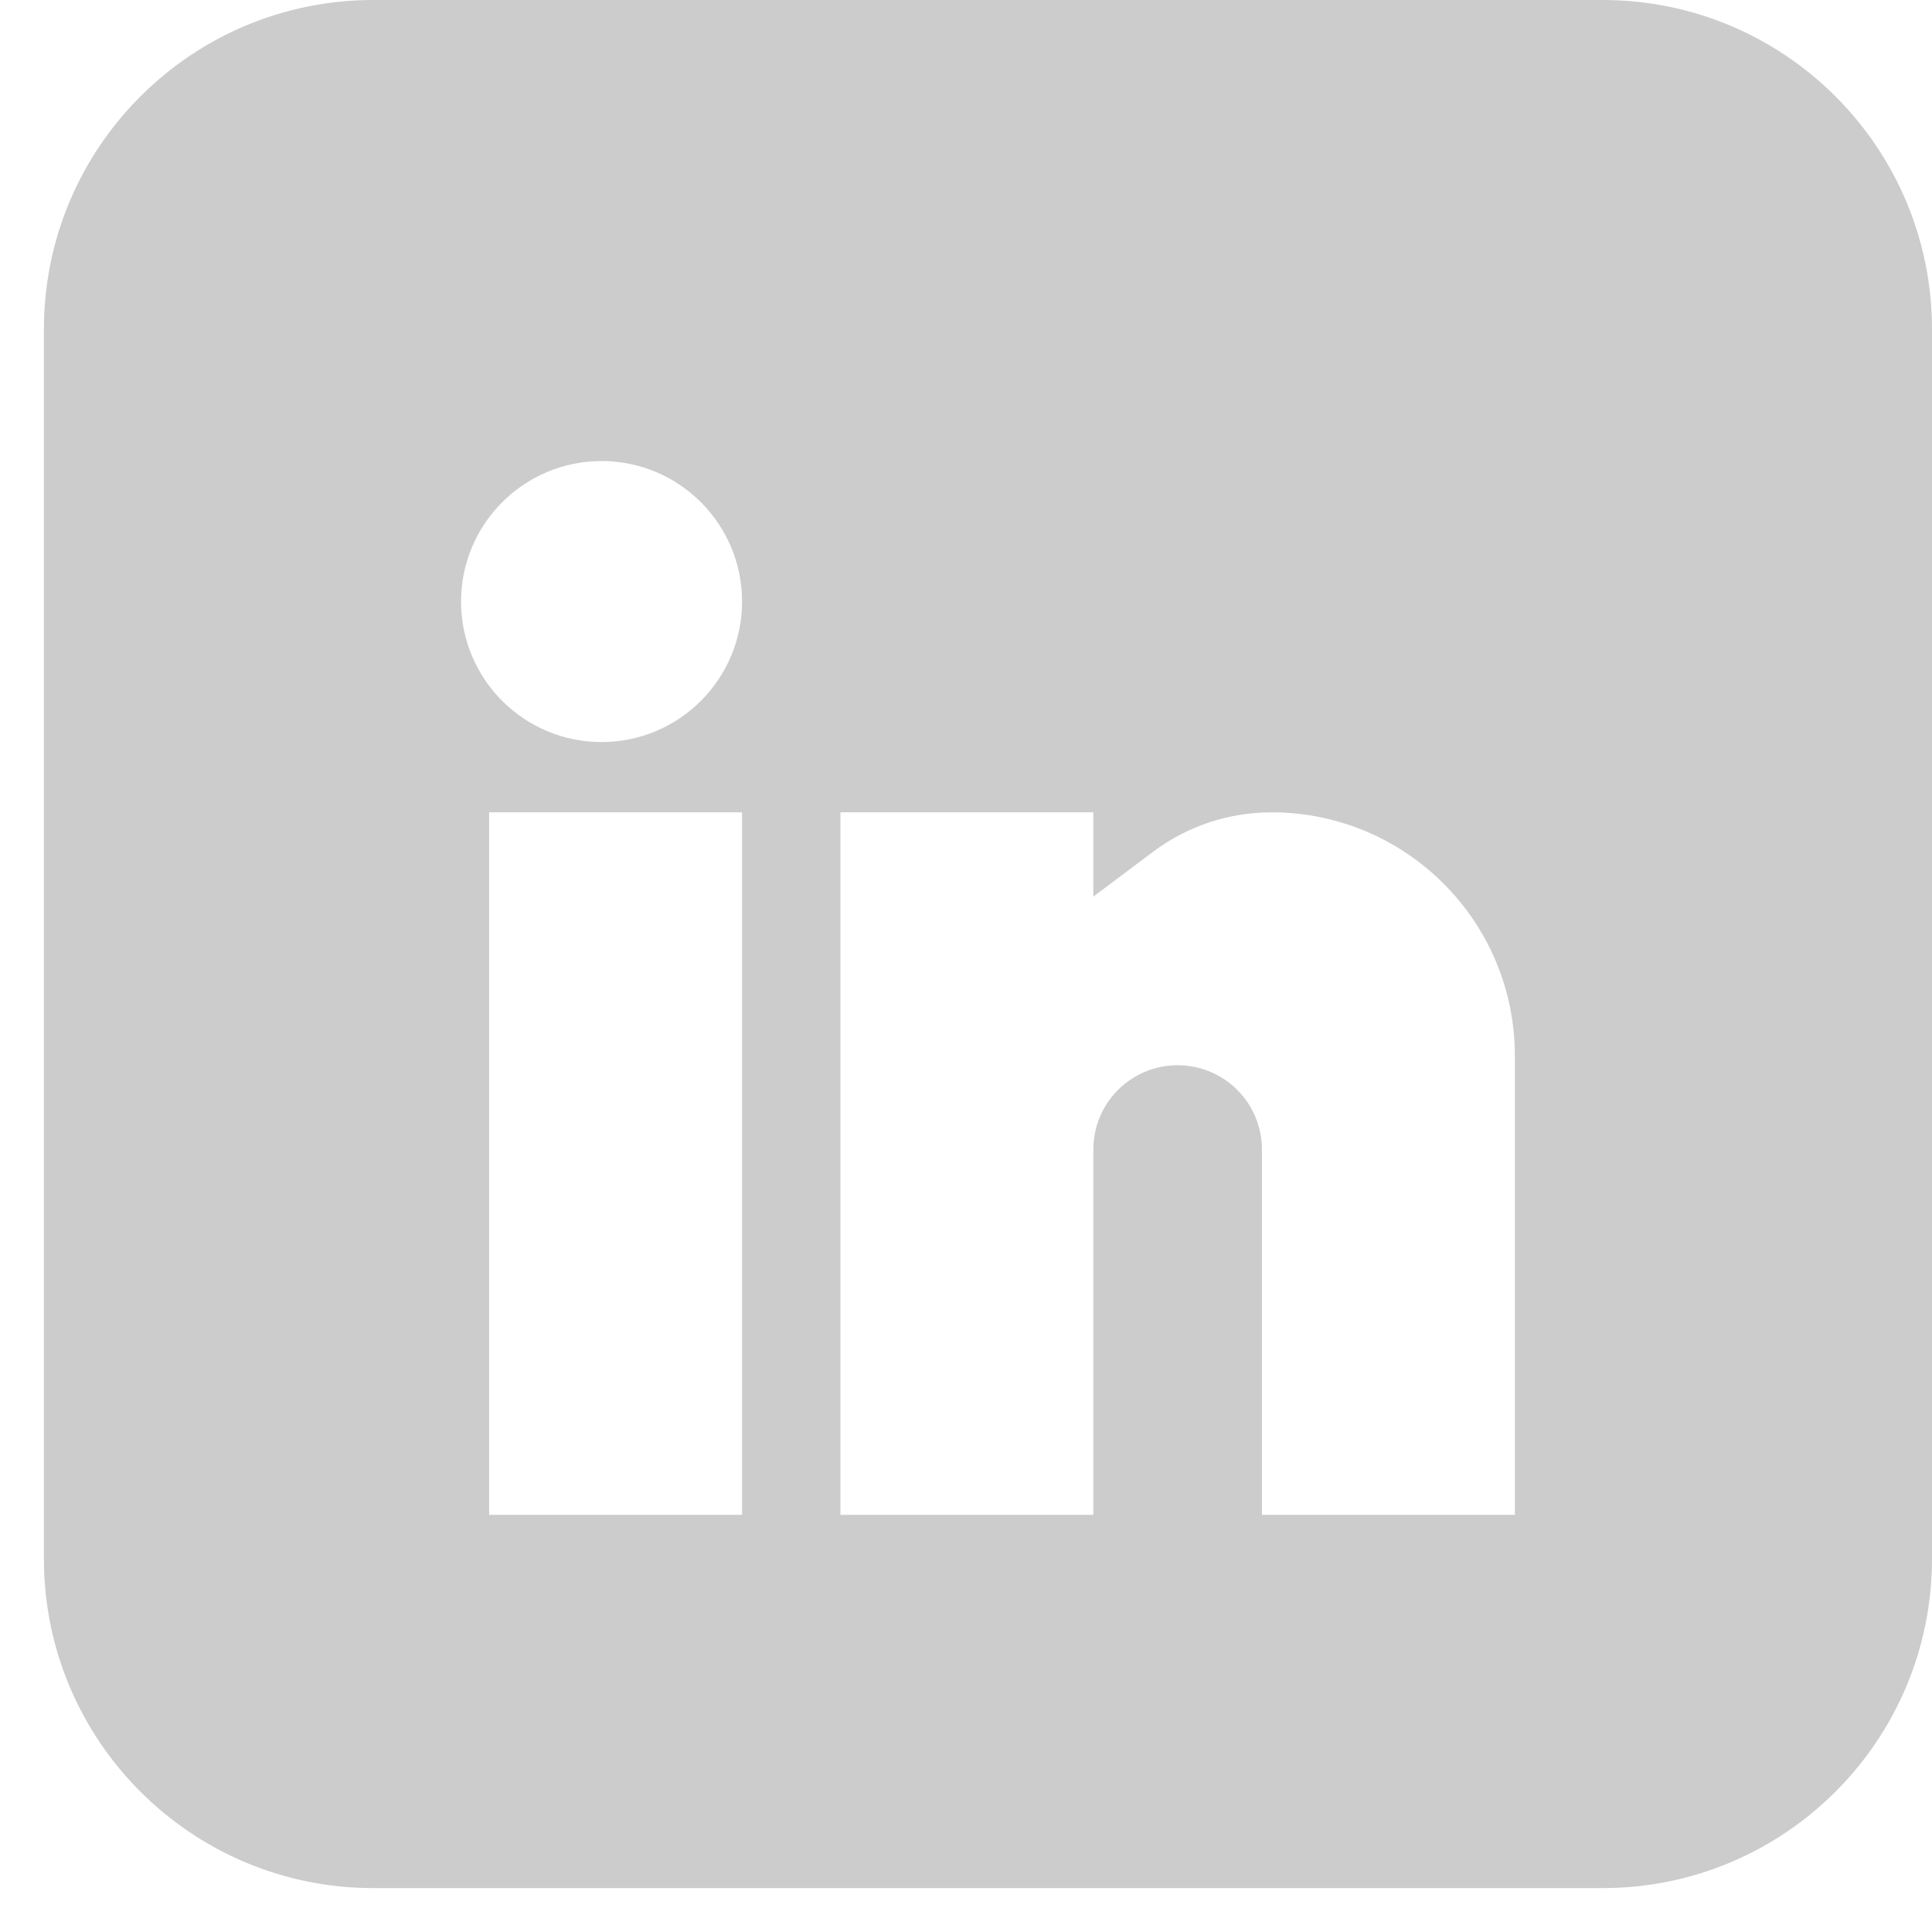 <svg width="22" height="22" viewBox="0 0 22 22" fill="none" xmlns="http://www.w3.org/2000/svg">
<path fill-rule="evenodd" clip-rule="evenodd" d="M22 3.75C22 1.679 20.321 0 18.25 0H4.25C2.179 0 0.5 1.679 0.5 3.75V17.75C0.5 19.821 2.179 21.5 4.25 21.5H18.25C20.321 21.5 22 19.821 22 17.75V3.75ZM8.45 9.25H5.57V17.25H8.45V9.25ZM12.45 10.21V9.25H9.57V17.25H12.45V13.09C12.45 12.835 12.551 12.591 12.731 12.411C12.911 12.231 13.155 12.13 13.41 12.13C13.665 12.13 13.909 12.231 14.089 12.411C14.269 12.591 14.37 12.835 14.37 13.09C14.37 14.573 14.37 17.25 14.37 17.25H17.25V12.022C17.25 10.491 16.009 9.25 14.478 9.25C13.993 9.25 13.52 9.407 13.132 9.698C12.799 9.948 12.45 10.21 12.45 10.21ZM6.85 5.25C7.733 5.25 8.45 5.967 8.45 6.85C8.45 7.733 7.733 8.45 6.85 8.45C5.967 8.45 5.25 7.733 5.25 6.85C5.25 5.967 5.967 5.25 6.85 5.25Z" fill="black" fill-opacity="0.2"/>
</svg>
